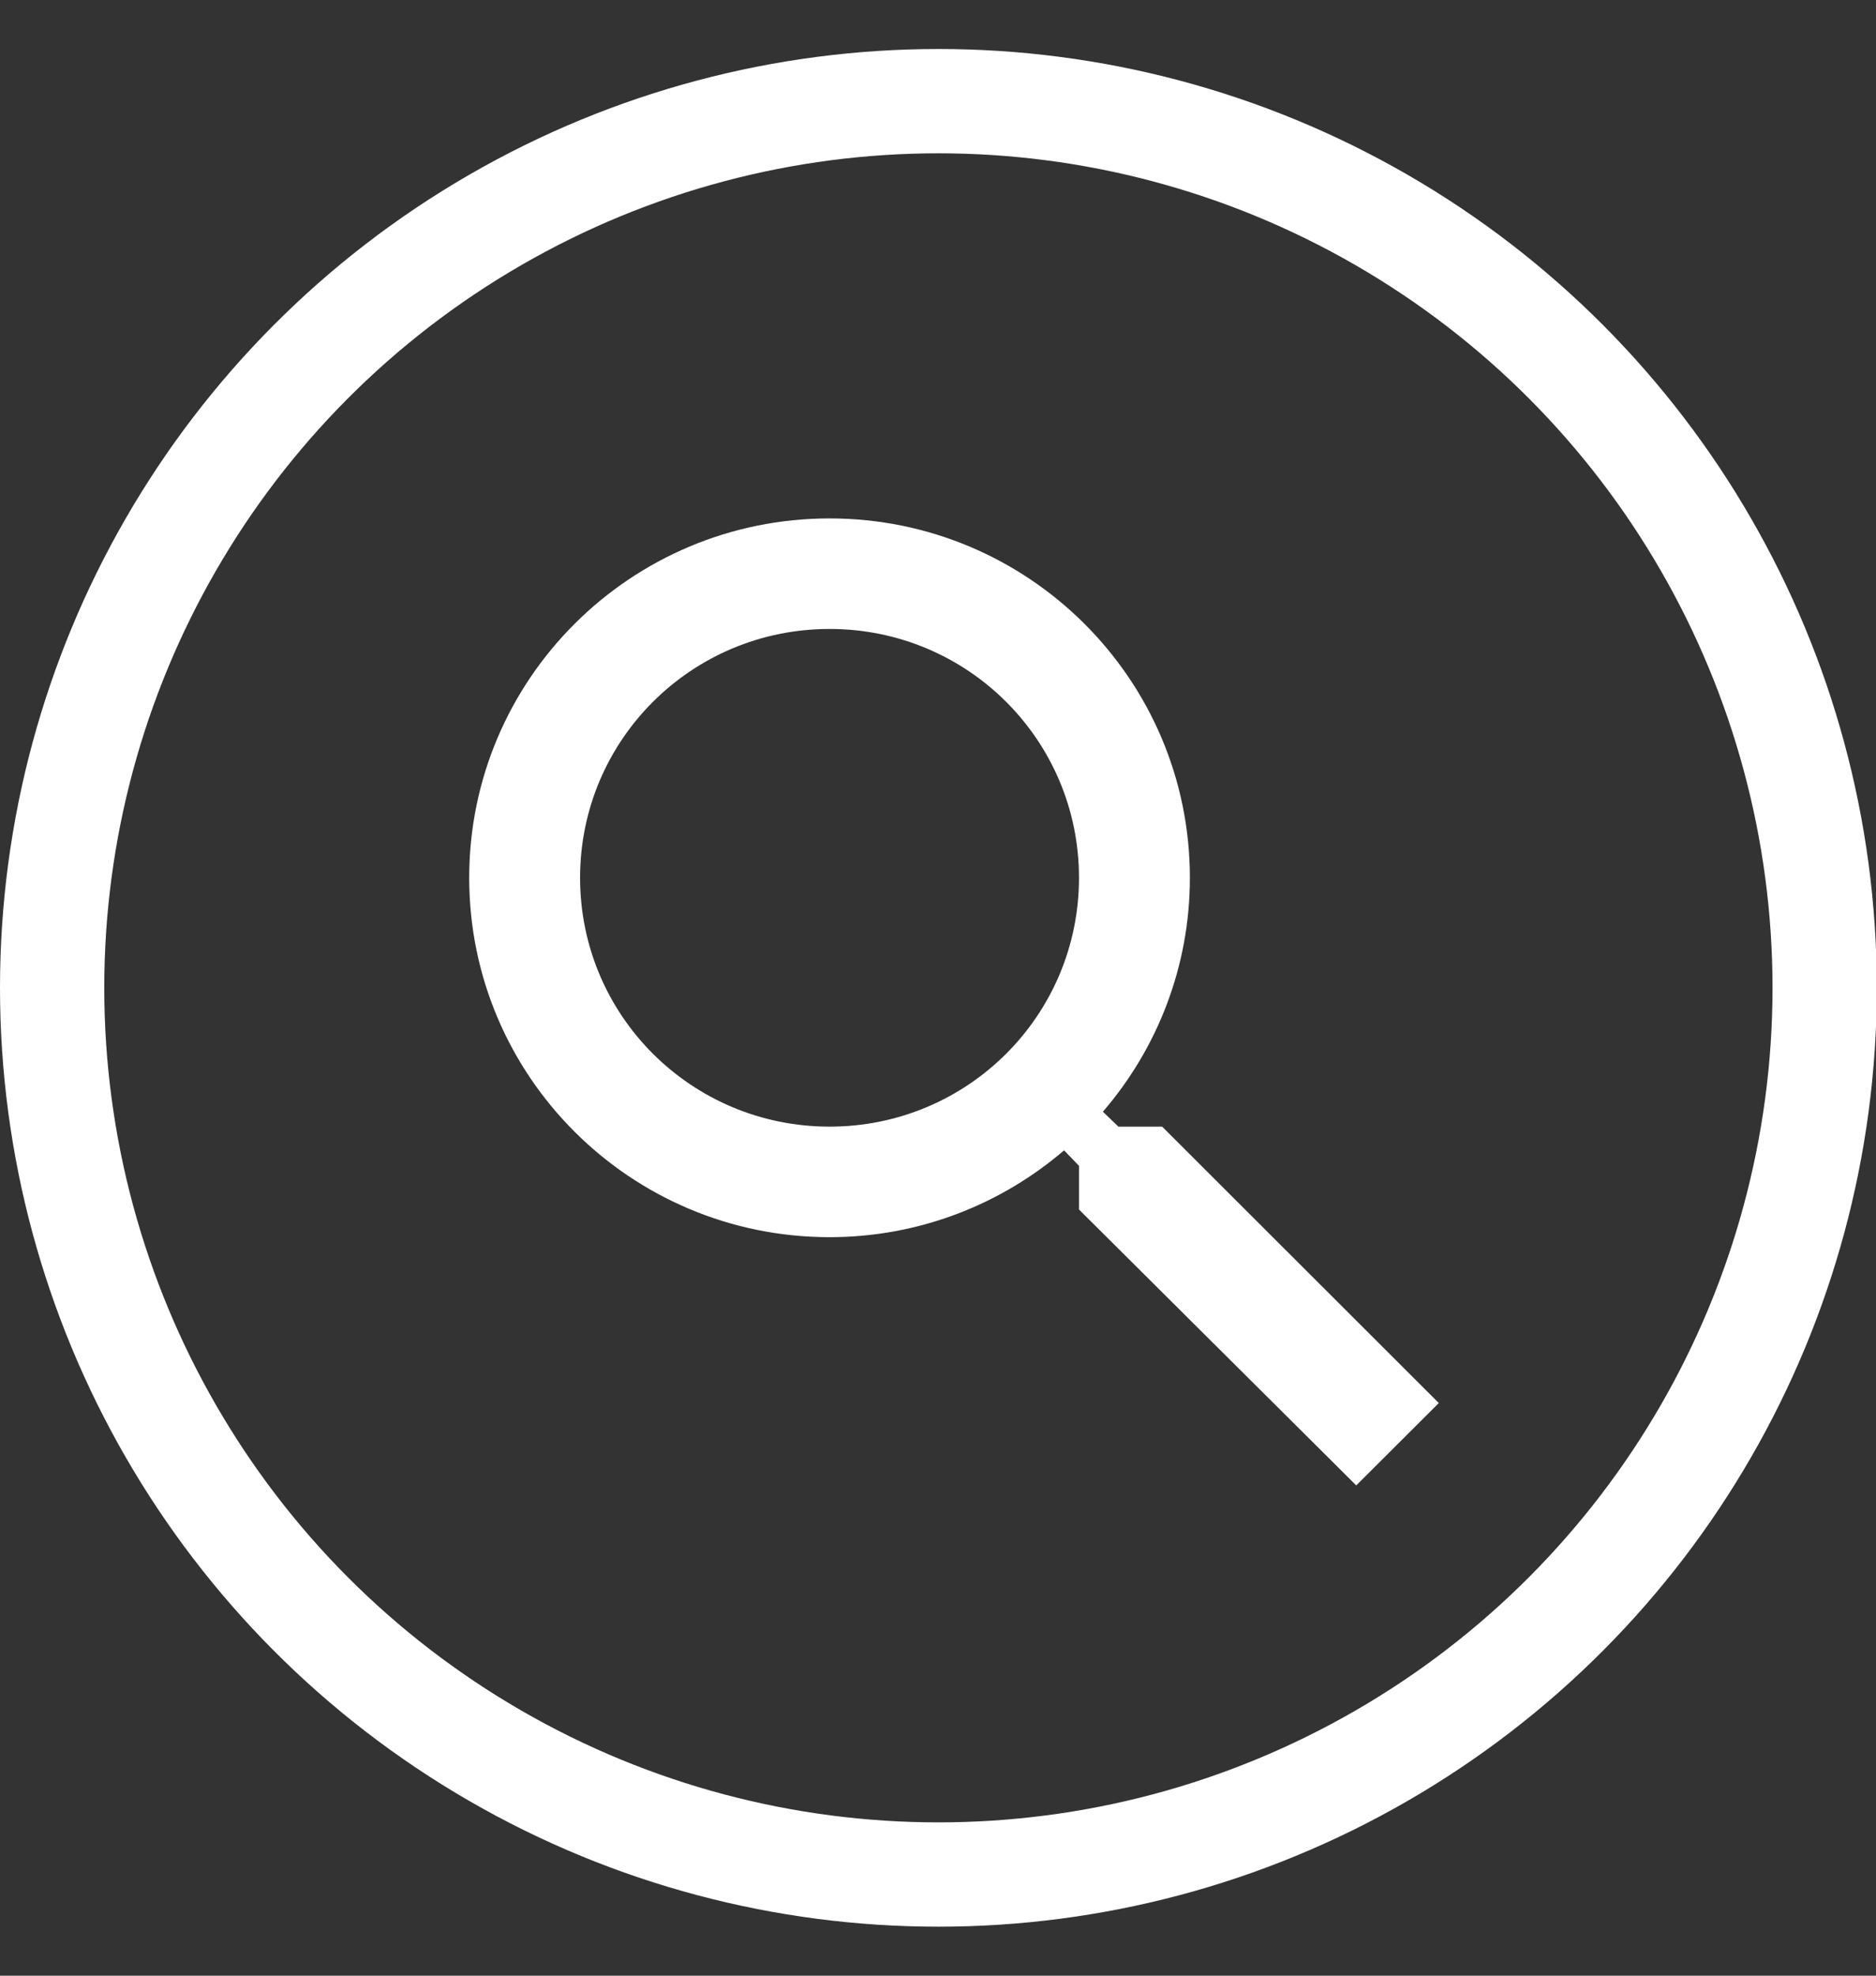<svg width="19" height="20" viewBox="0 0 19 20" fill="none" xmlns="http://www.w3.org/2000/svg">
<rect x="0" y="0" width="19" height="20" fill="#333333" stroke="none"/>
<circle cx="9.504" cy="10" r="8.976" stroke="white" stroke-width="1.056"/>
<path d="M11.77 11.405H11.327L11.17 11.254C11.72 10.616 12.051 9.787 12.051 8.886C12.051 6.877 10.417 5.248 8.402 5.248C6.386 5.248 4.752 6.877 4.752 8.886C4.752 10.895 6.386 12.524 8.402 12.524C9.306 12.524 10.136 12.194 10.777 11.645L10.928 11.802V12.244L13.736 15.037L14.572 14.203L11.77 11.405ZM8.402 11.405C7.003 11.405 5.875 10.28 5.875 8.886C5.875 7.492 7.003 6.367 8.402 6.367C9.8 6.367 10.928 7.492 10.928 8.886C10.928 10.28 9.8 11.405 8.402 11.405Z" fill="white"/>
</svg>
